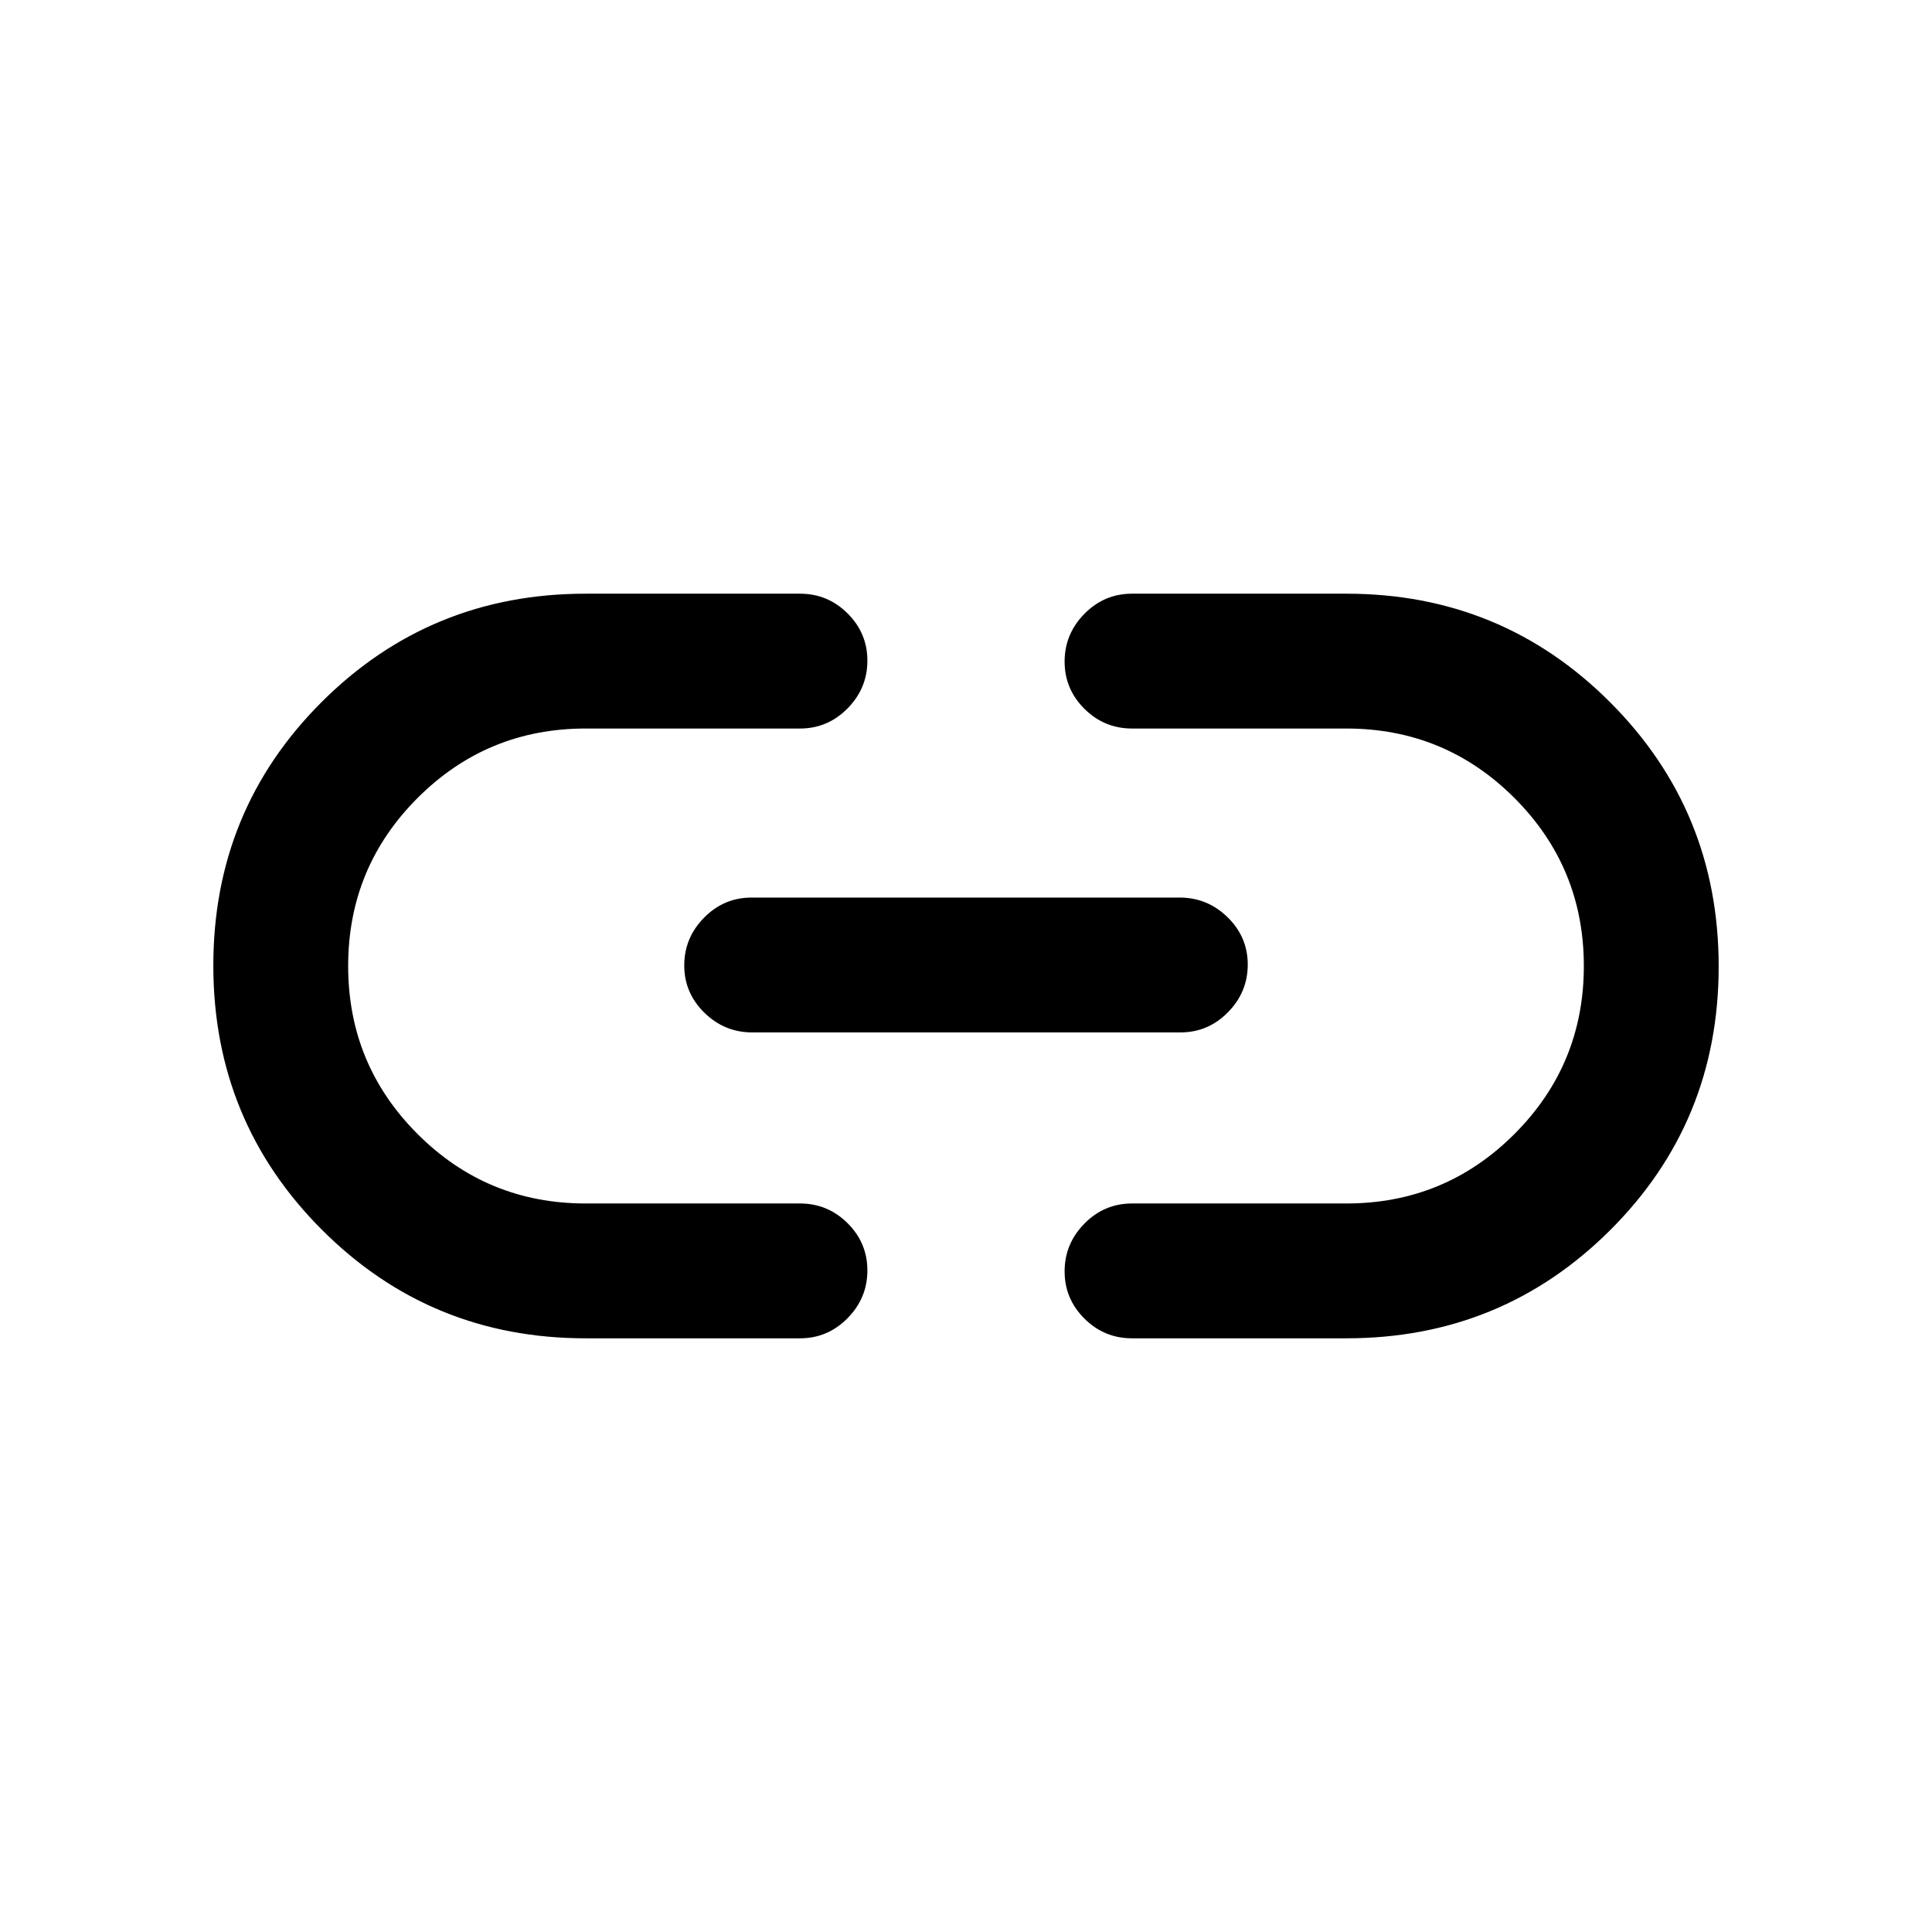 <svg xmlns="http://www.w3.org/2000/svg" height="20" viewBox="0 -960 960 960" width="20"><path d="M291-295q-77.18 0-131.09-53.98Q106-402.95 106-480.23q0-77.27 53.91-131.02Q213.82-665 291-665h106.5q13.8 0 23.65 9.79 9.85 9.79 9.85 23.5T421.15-608q-9.85 10-23.65 10H291q-49 0-83.5 34.5T173-480q0 49 34.5 83.5T291-362h106.5q13.8 0 23.65 9.79 9.85 9.79 9.85 23.5T421.15-305q-9.85 10-23.65 10H291Zm82.78-152Q360-447 350-456.79q-10-9.79-10-23.5t9.84-23.71q9.84-10 23.62-10h212.76q13.78 0 23.78 9.79 10 9.79 10 23.5T610.16-457q-9.84 10-23.62 10H373.78ZM562.5-295q-13.8 0-23.65-9.79-9.85-9.79-9.85-23.5t9.85-23.71q9.85-10 23.65-10H669q49 0 83.5-34.5T787-480q0-49-34.5-83.5T669-598H562.5q-13.8 0-23.65-9.79-9.85-9.79-9.85-23.5t9.85-23.71q9.85-10 23.65-10H669q77.18 0 131.09 53.98Q854-557.05 854-479.77q0 77.27-53.91 131.02Q746.18-295 669-295H562.5Z"/></svg>